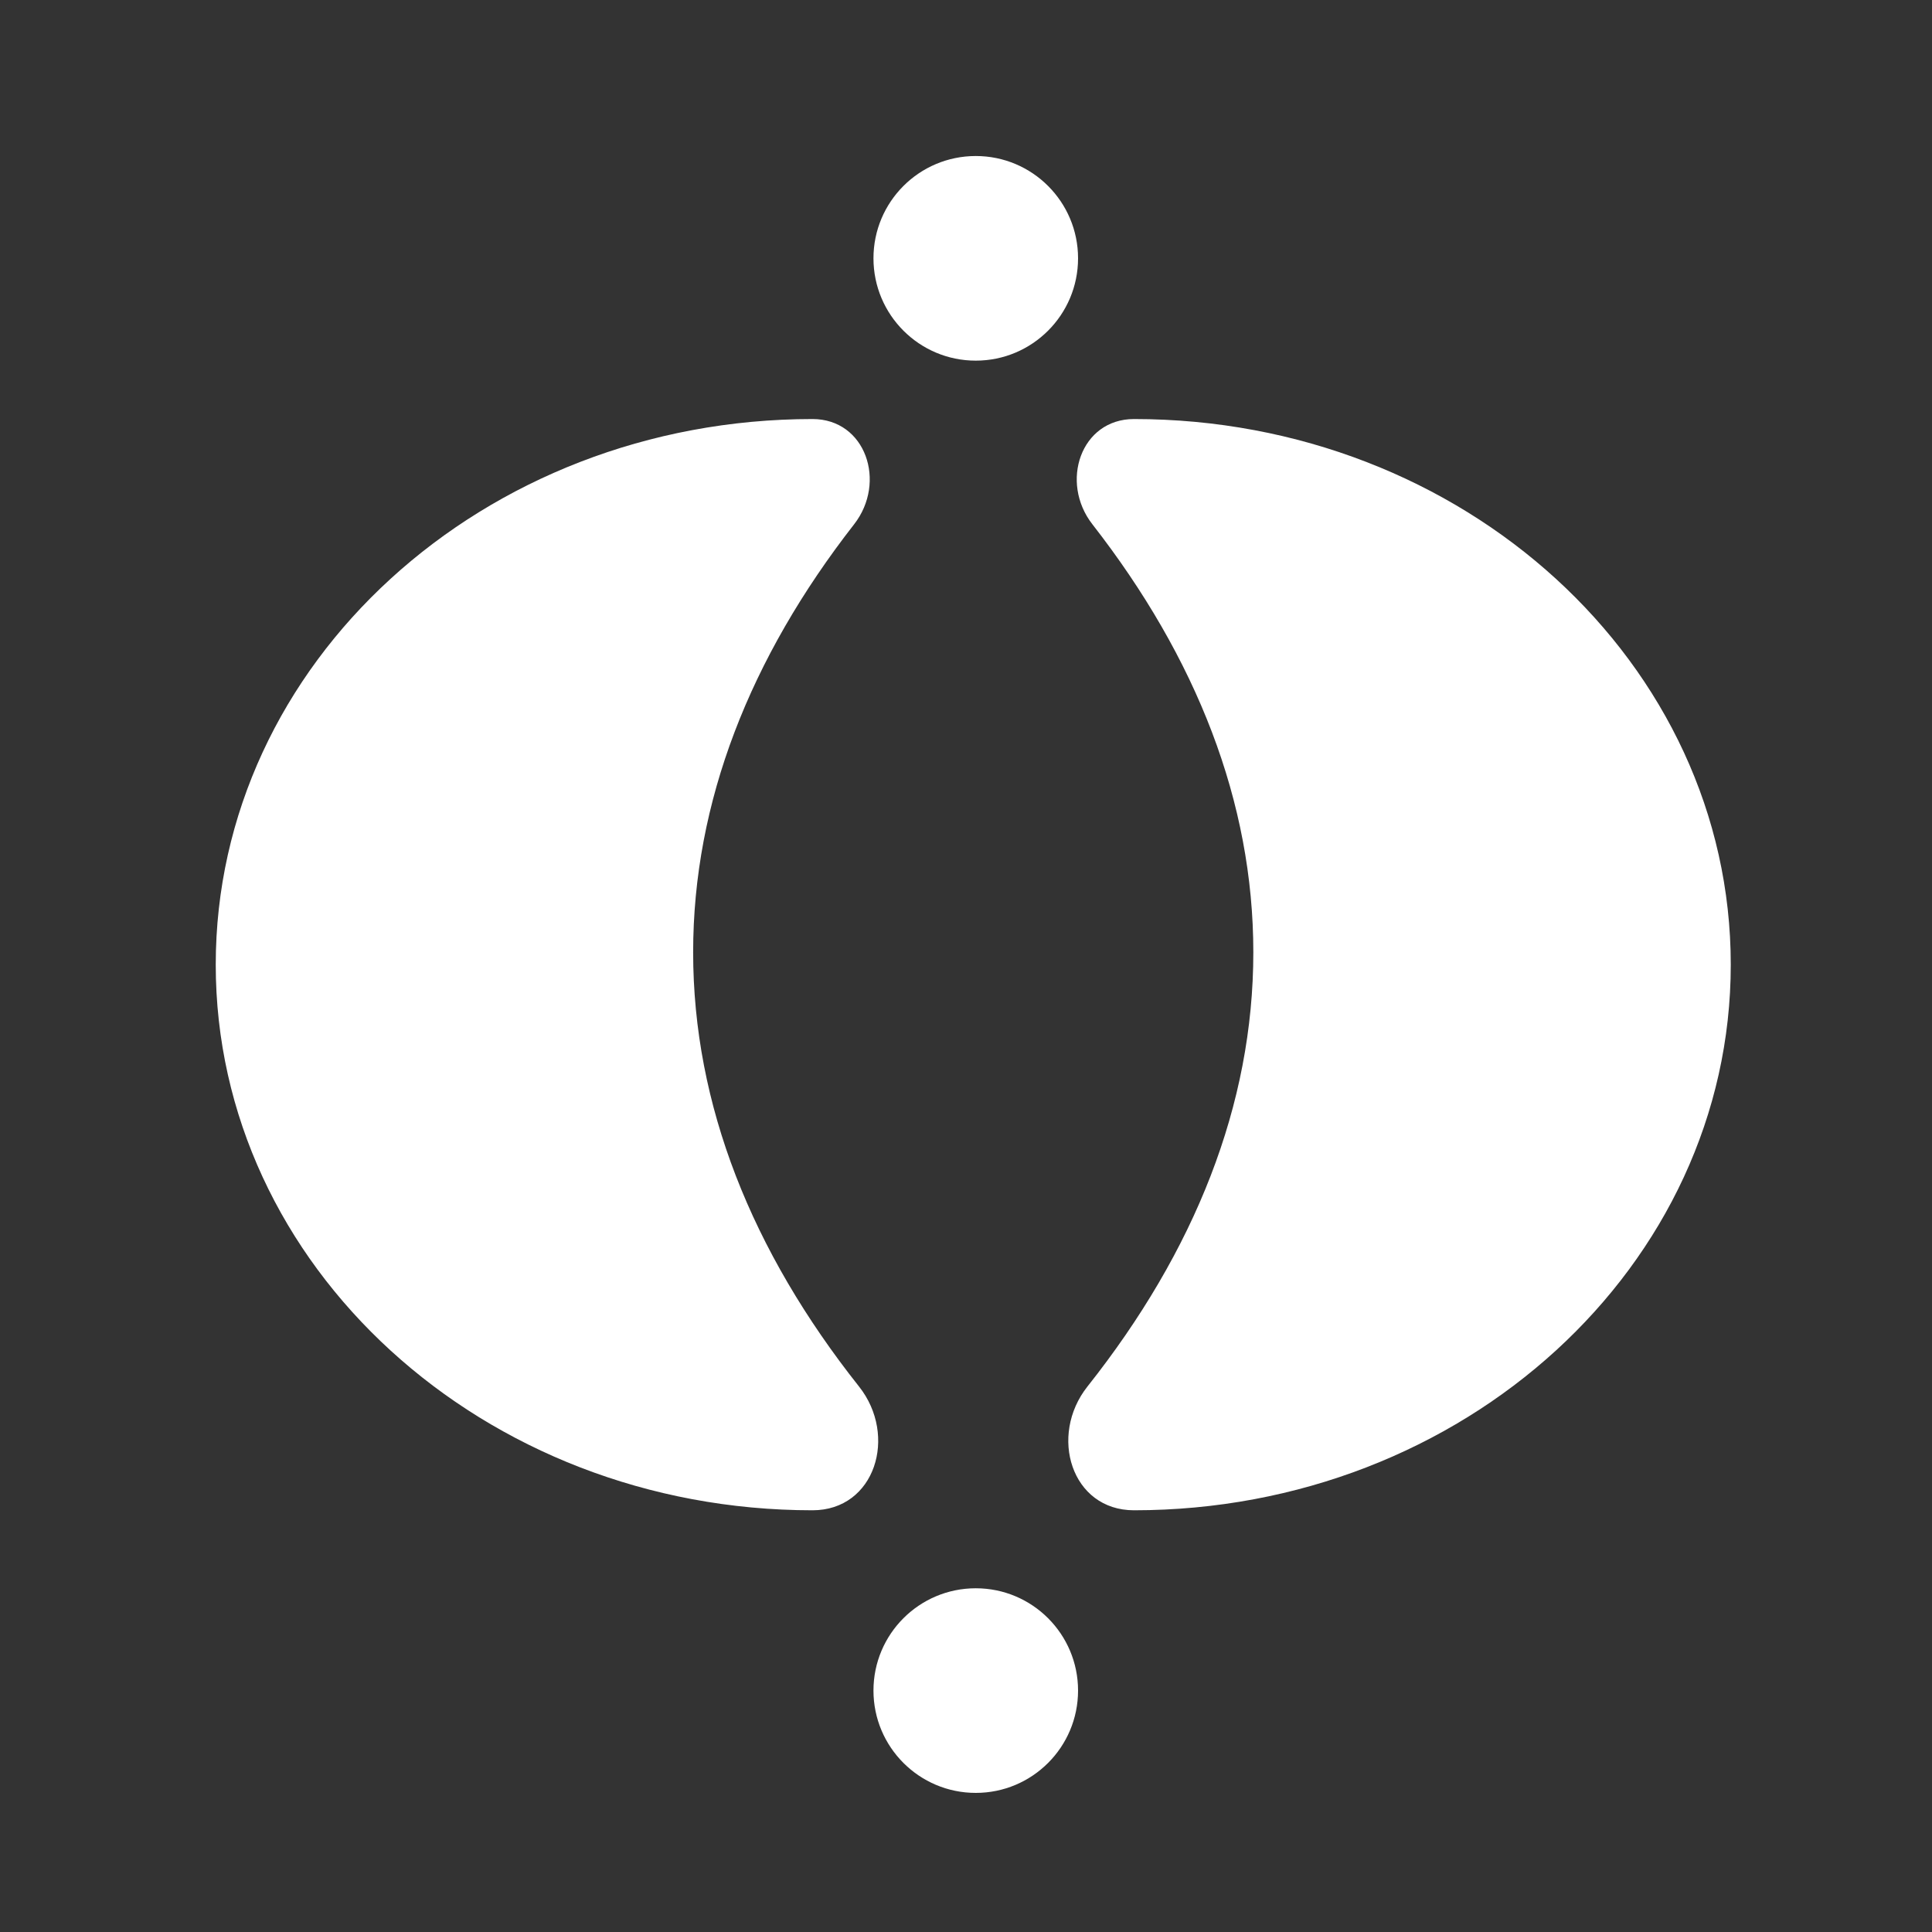 <svg width="57" height="57" viewBox="0 0 57 57" fill="none" xmlns="http://www.w3.org/2000/svg">
<rect x="0" y="0" width="57" height="57" fill="#333333" stroke="none"/>
<path fill-rule="evenodd" clip-rule="evenodd" d="M31.806 7.621C31.806 5.954 30.455 4.603 28.788 4.603C27.121 4.603 25.77 5.954 25.77 7.621C25.77 9.288 27.121 10.64 28.788 10.64C30.455 10.64 31.806 9.288 31.806 7.621ZM23.972 44.558C25.821 44.558 26.493 42.356 25.344 40.907C22.178 36.913 20.45 32.597 20.45 28.095C20.45 23.663 22.125 19.411 25.199 15.468C26.166 14.228 25.544 12.363 23.972 12.363C14.248 12.363 6.365 19.57 6.365 28.46C6.365 37.351 14.248 44.558 23.972 44.558ZM33.456 44.558C31.607 44.558 30.935 42.356 32.083 40.907C35.249 36.913 36.977 32.597 36.977 28.095C36.977 23.663 35.302 19.411 32.229 15.468C31.262 14.228 31.883 12.363 33.456 12.363C43.18 12.363 51.063 19.57 51.063 28.46C51.063 37.351 43.18 44.558 33.456 44.558ZM28.788 46.859C30.455 46.859 31.806 48.21 31.806 49.877C31.806 51.544 30.455 52.896 28.788 52.896C27.121 52.896 25.77 51.544 25.77 49.877C25.77 48.21 27.121 46.859 28.788 46.859Z" fill="white"/>
</svg>
